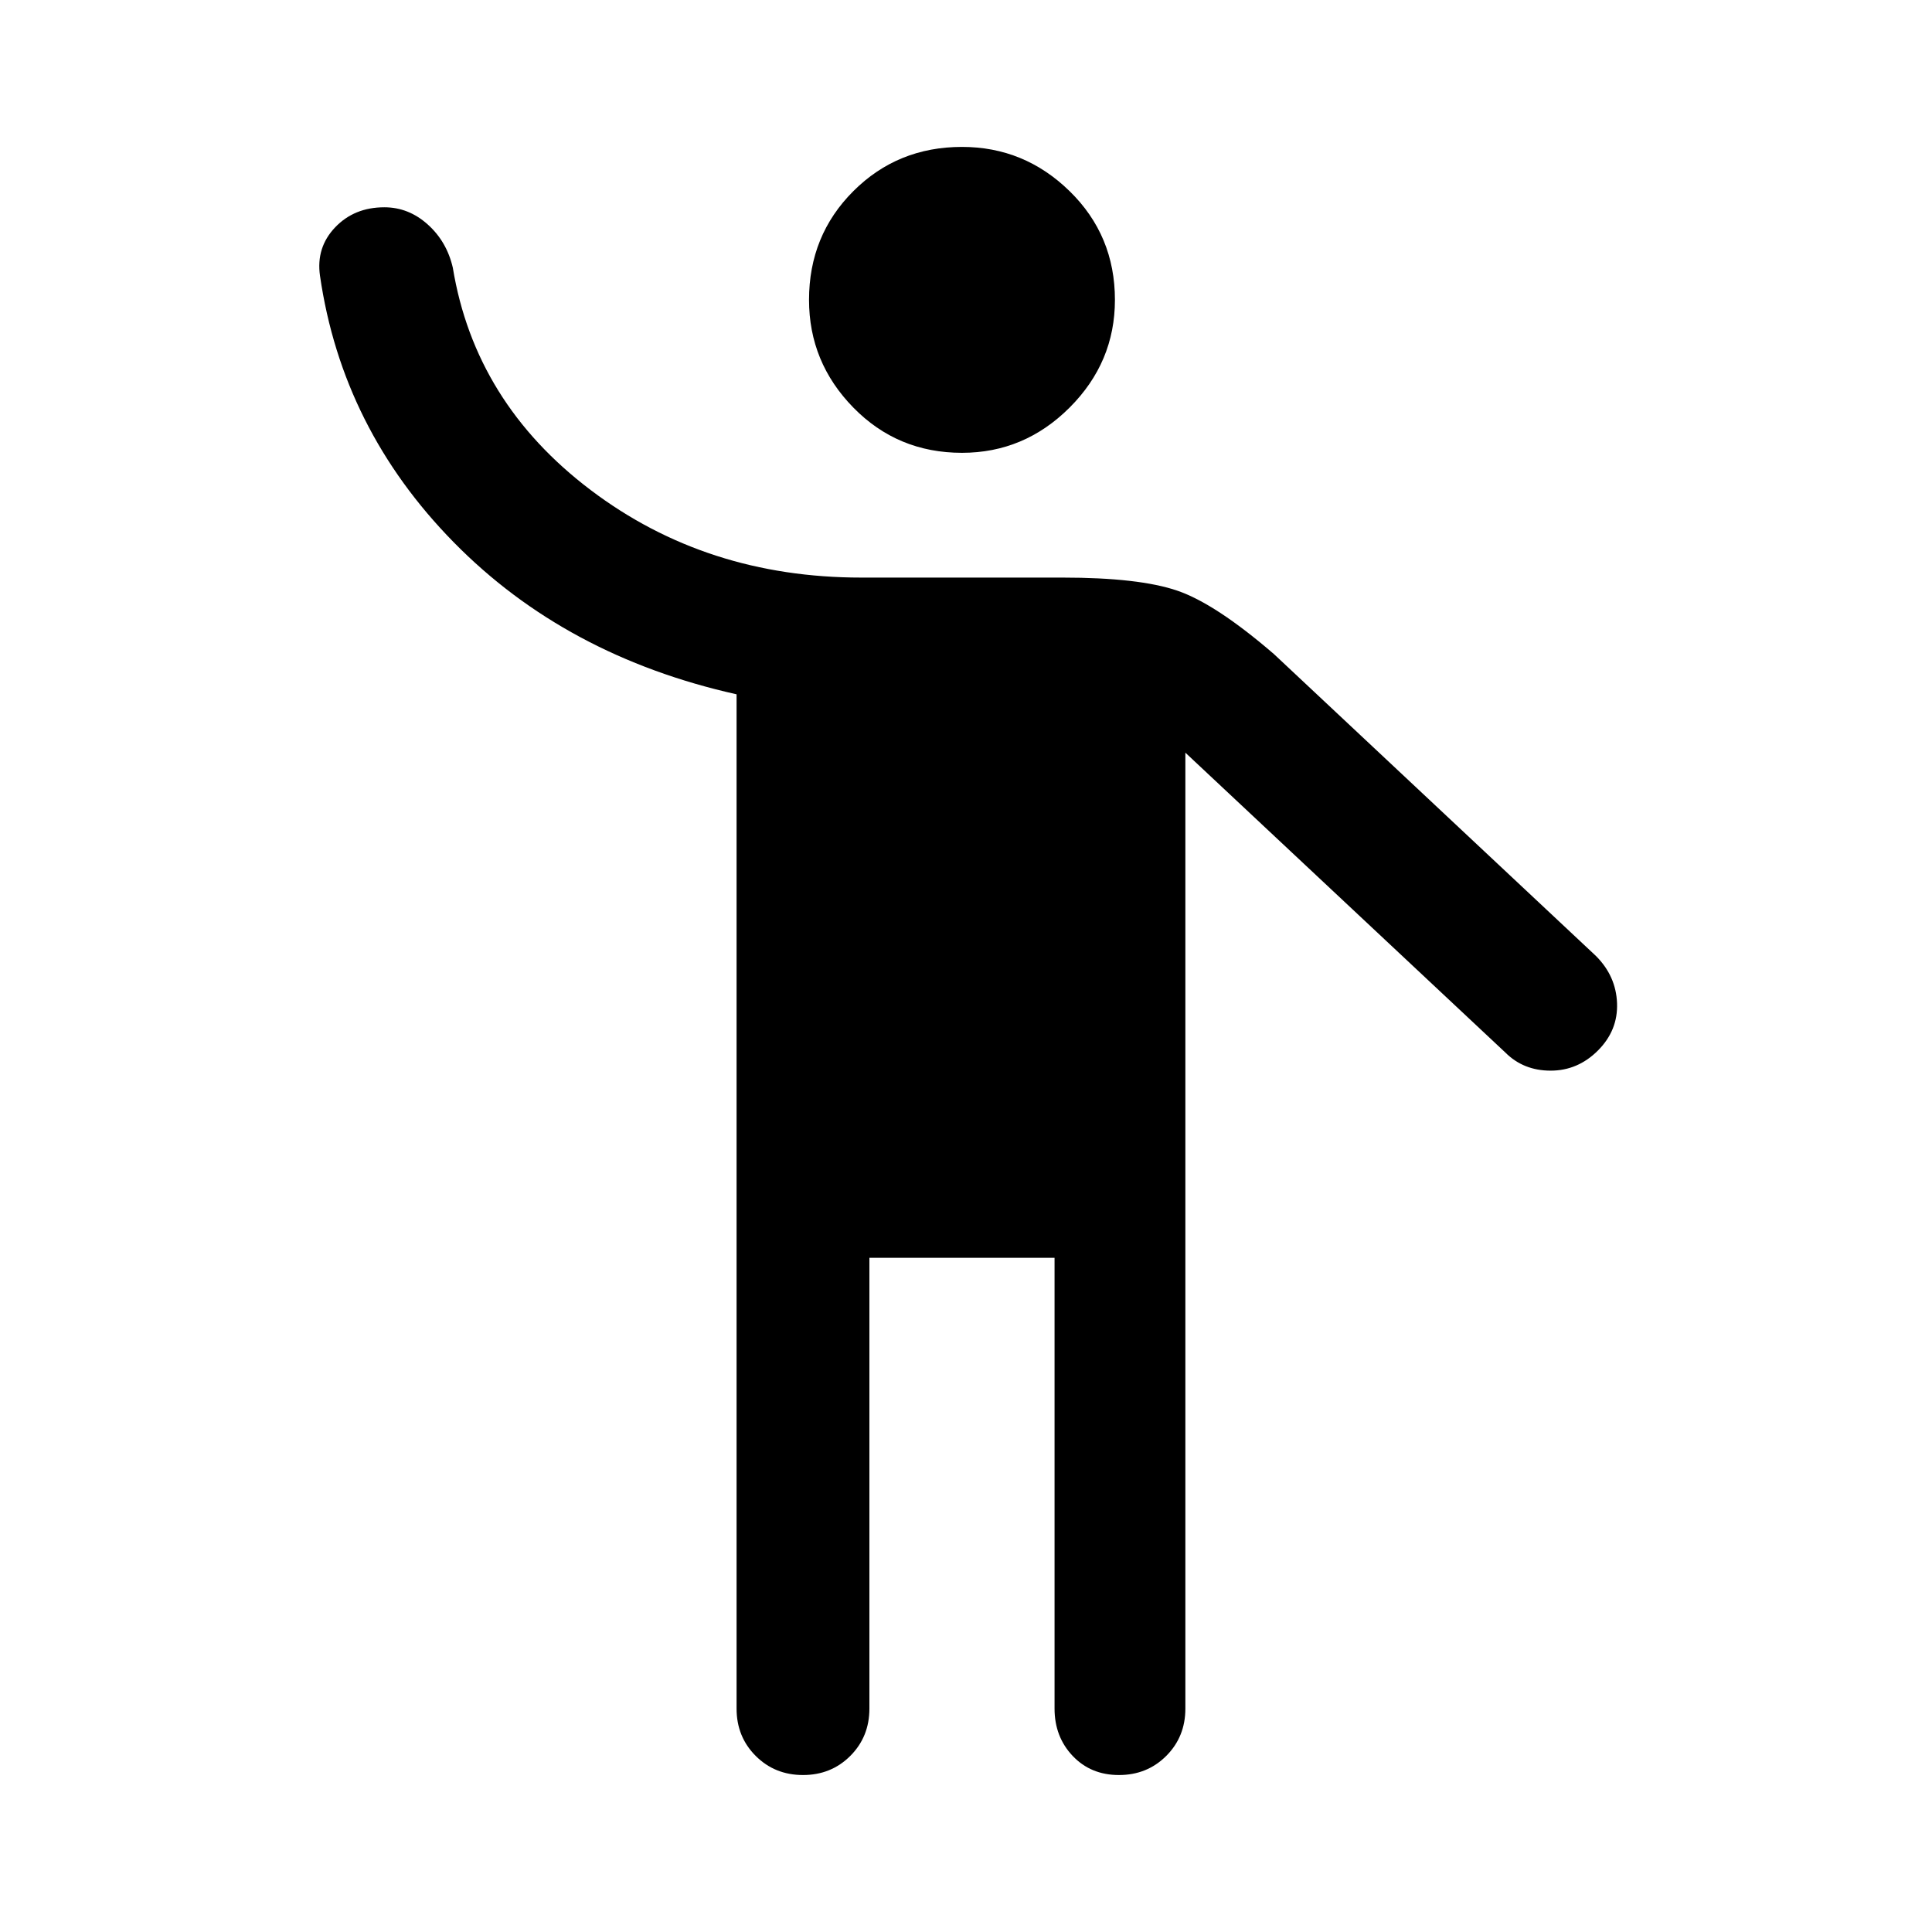 <svg xmlns="http://www.w3.org/2000/svg" height="48" width="48"><path d="M23.9 11.25q-1.6 0-2.7-1.125T20.1 7.45q0-1.6 1.1-2.7t2.7-1.1q1.55 0 2.675 1.1 1.125 1.1 1.125 2.7 0 1.55-1.125 2.675Q25.45 11.25 23.9 11.25ZM19.95 44.1q-.7 0-1.175-.475-.475-.475-.475-1.175v-25.2q-4.25-.95-7.025-3.775Q8.5 10.65 7.95 6.85q-.1-.7.375-1.2t1.225-.5q.6 0 1.075.425t.625 1.075q.55 3.35 3.425 5.525Q17.55 14.35 21.4 14.35h5q1.9 0 2.85.325.95.325 2.4 1.575l8 7.5q.5.5.525 1.175.025.675-.475 1.175t-1.175.5q-.675 0-1.125-.45l-7.95-7.45v23.75q0 .7-.475 1.175-.475.475-1.175.475-.7 0-1.15-.475-.45-.475-.45-1.175v-11.2h-4.6v11.2q0 .7-.475 1.175-.475.475-1.175.475Z"/></svg>